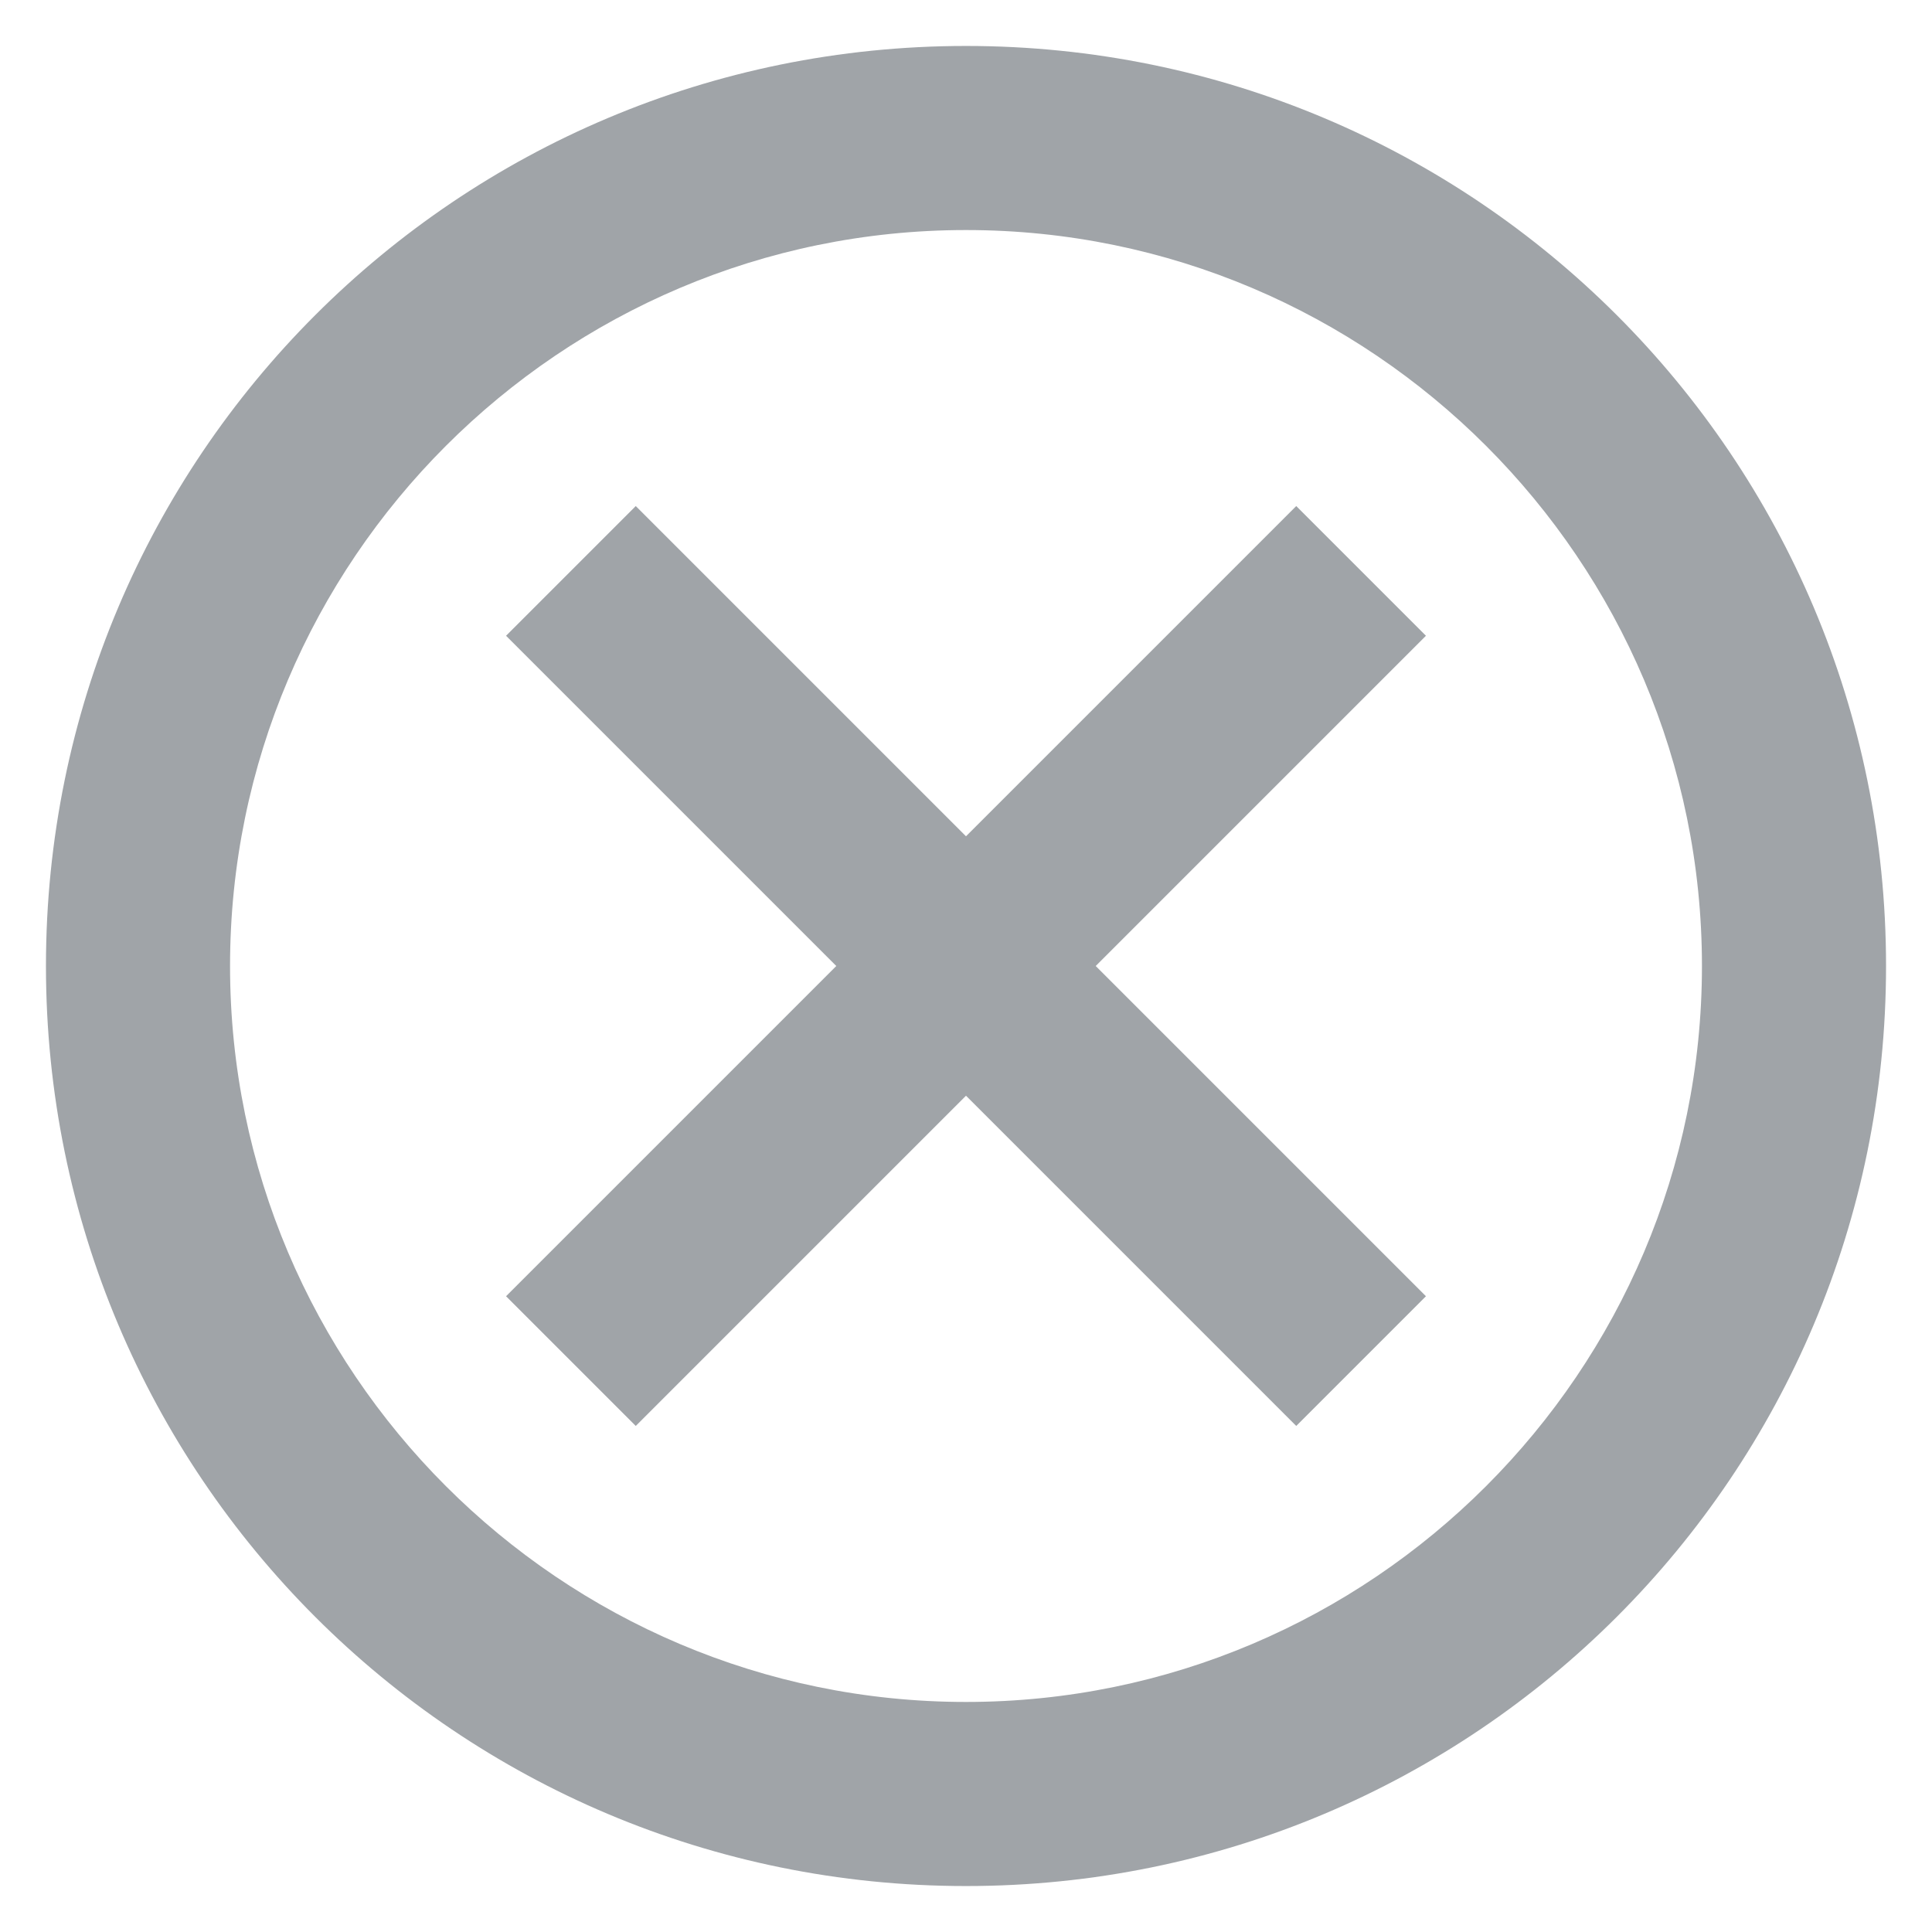 <svg width="16" height="16" viewBox="0 0 14 14" fill="none" xmlns="http://www.w3.org/2000/svg">
  <path d="M7 0.333C3.313 0.333 0.333 3.313 0.333 7C0.333 10.687 3.313 13.667 7 13.667C10.687 13.667 13.667 10.687 13.667 7C13.667 3.313 10.687 0.333 7 0.333ZM7 12.333C4.06 12.333 1.667 9.94 1.667 7C1.667 4.06 4.06 1.667 7 1.667C9.94 1.667 12.333 4.06 12.333 7C12.333 9.94 9.94 12.333 7 12.333ZM9.393 3.667L7 6.06L4.607 3.667L3.667 4.607L6.06 7L3.667 9.393L4.607 10.333L7 7.94L9.393 10.333L10.333 9.393L7.94 7L10.333 4.607L9.393 3.667Z" fill="#A0A4A8"/>
  </svg>
  